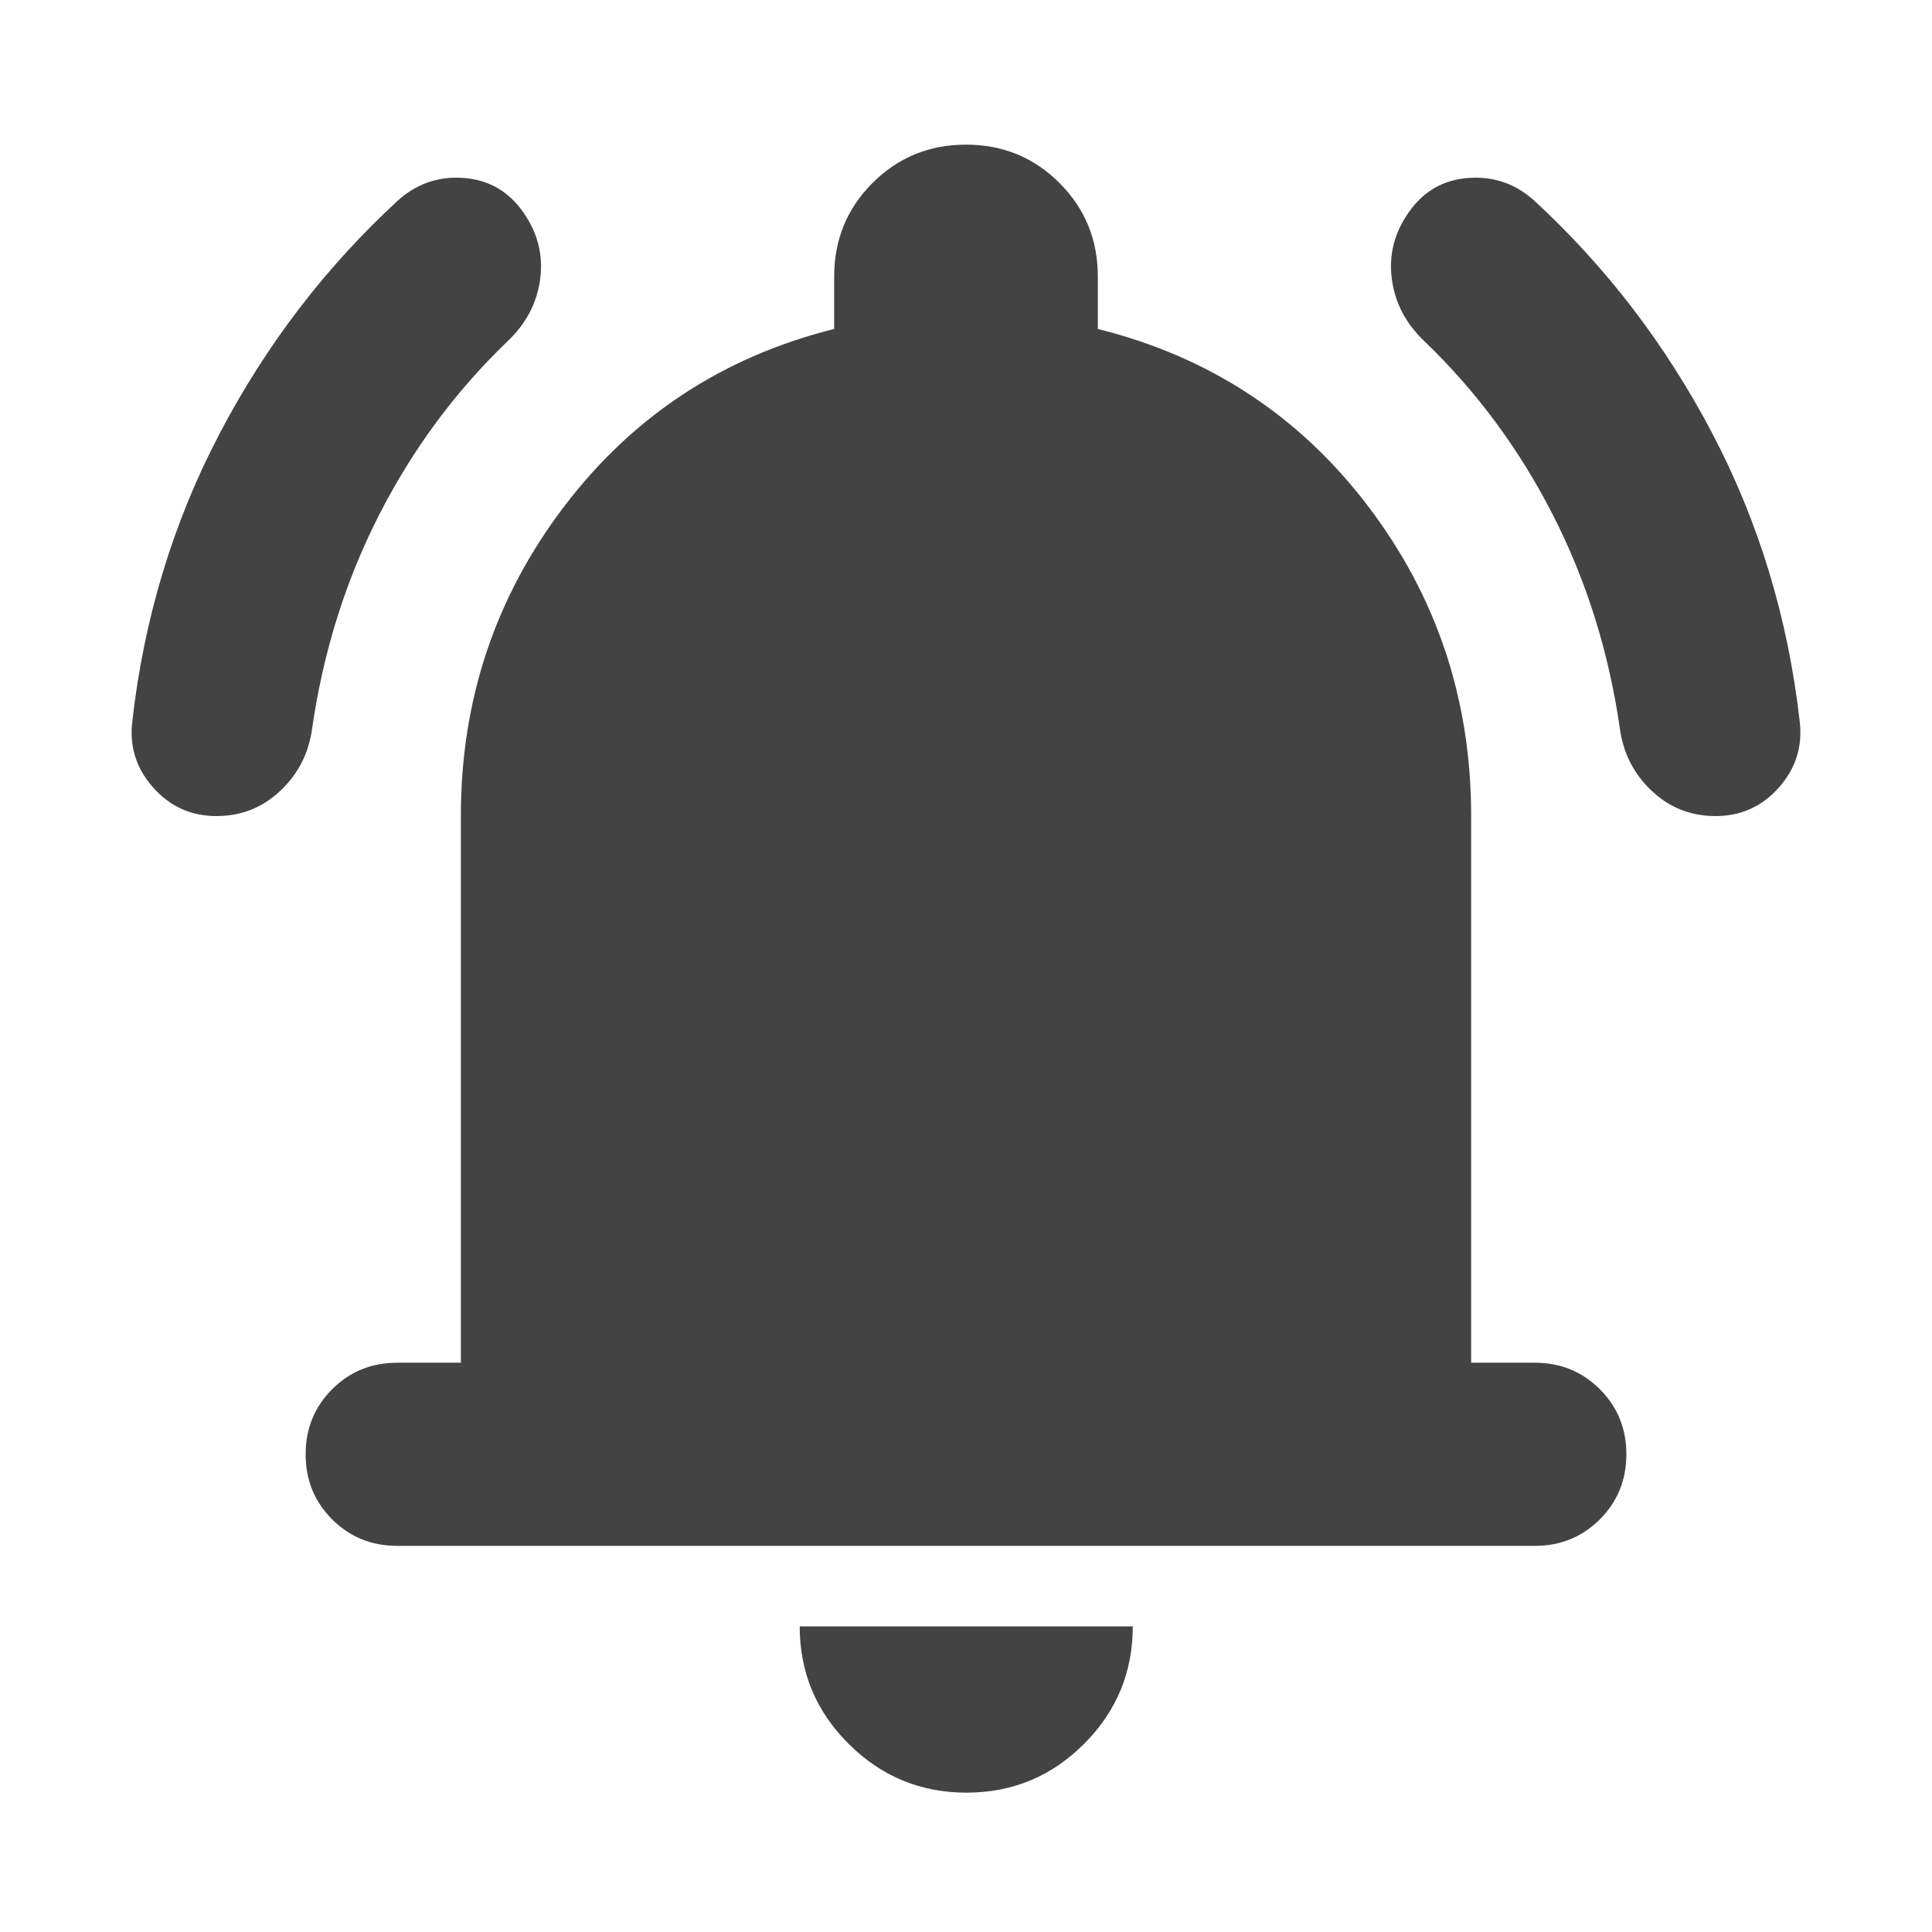 <svg xmlns="http://www.w3.org/2000/svg" height="24px" viewBox="0 -960 960 960" width="24px" fill="#434343"><path d="M197.37-191.87q-19.15 0-32.33-13.17-13.17-13.18-13.17-32.33t13.17-32.33q13.18-13.17 32.33-13.17H229v-271.87q0-86.11 51.32-153.6 51.31-67.49 134.18-88.2v-26.09q0-27.39 19.05-46.45 19.06-19.05 46.45-19.05 27.39 0 46.45 19.05 19.05 19.06 19.05 46.45v26.09q83.11 20.71 134.3 88.08Q731-641.09 731-554.74v271.87h31.63q19.15 0 32.33 13.17 13.17 13.18 13.17 32.33t-13.17 32.33q-13.18 13.17-32.33 13.17H197.37ZM480.24-69.24q-34.2 0-58.53-24.22-24.34-24.21-24.34-58.41h165.5q0 34.2-24.22 58.41-24.22 24.22-58.41 24.22ZM107.56-554.5q-18.91 0-31.48-14.2-12.58-14.19-10.34-32.87 8.72-76.91 43.43-143.08 34.72-66.18 88.68-115.85 13.95-12.43 32.49-11.08 18.53 1.36 29.49 16.8 10.95 15.43 8.59 33.35-2.35 17.91-16.31 31.1-38.76 37.24-63.76 86.24-25 49-33.24 106-2.48 18.44-15.79 31.01Q126-554.5 107.56-554.5Zm744.88 0q-18.44 0-31.76-12.58-13.31-12.57-15.79-31.01-8.24-57-33.24-106t-63.76-86.24q-13.96-13.19-16.31-31.1-2.36-17.92 8.59-33.35 10.96-15.44 29.49-16.8 18.54-1.35 32.49 11.08 53.96 49.67 88.68 115.85 34.71 66.17 43.43 143.08 2.24 18.68-10.34 32.87-12.57 14.2-31.48 14.2Z"/></svg>